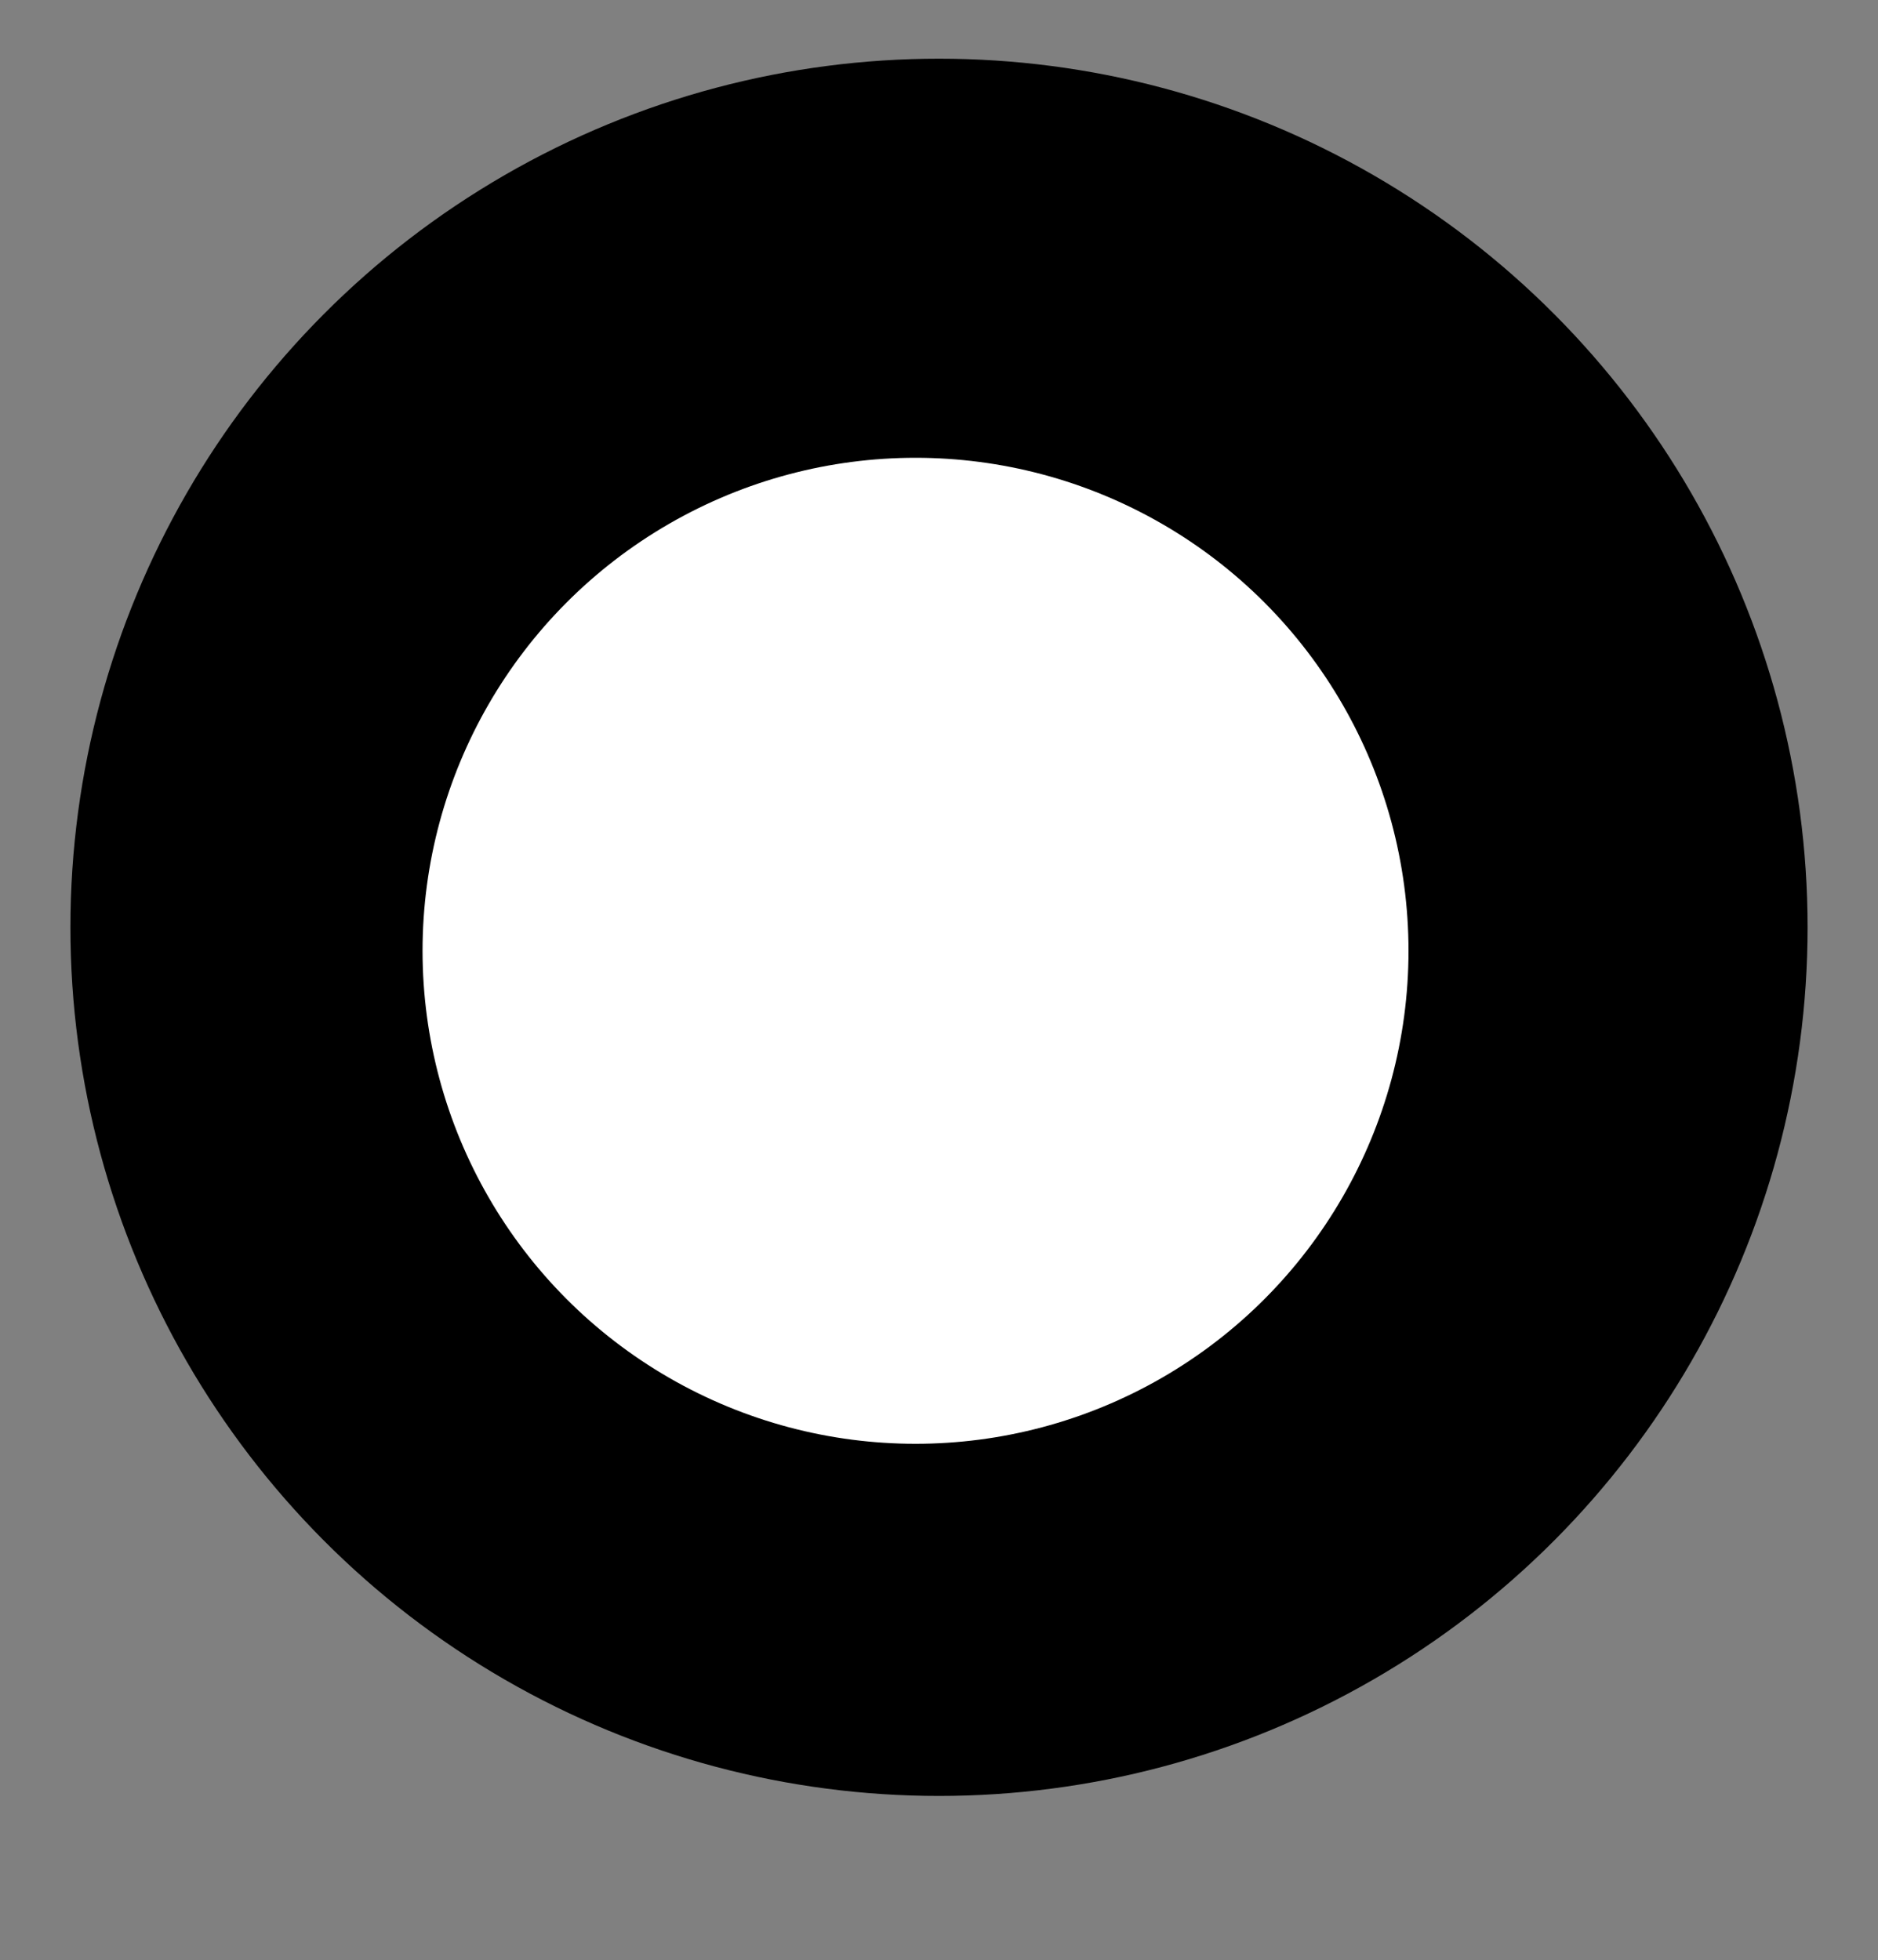 <svg id="Layer_1" data-name="Layer 1" xmlns="http://www.w3.org/2000/svg" width="16" height="16.7" viewBox="0 0 16 16.7"><rect x="0" y="0" width="16" height="16.7" fill="#808080" stroke="none"/><title>Artboard 116</title><circle cx="8" cy="7.9" r="7.4"/><circle cx="7.8" cy="8.1" r="4.2" fill="#fff"/></svg>